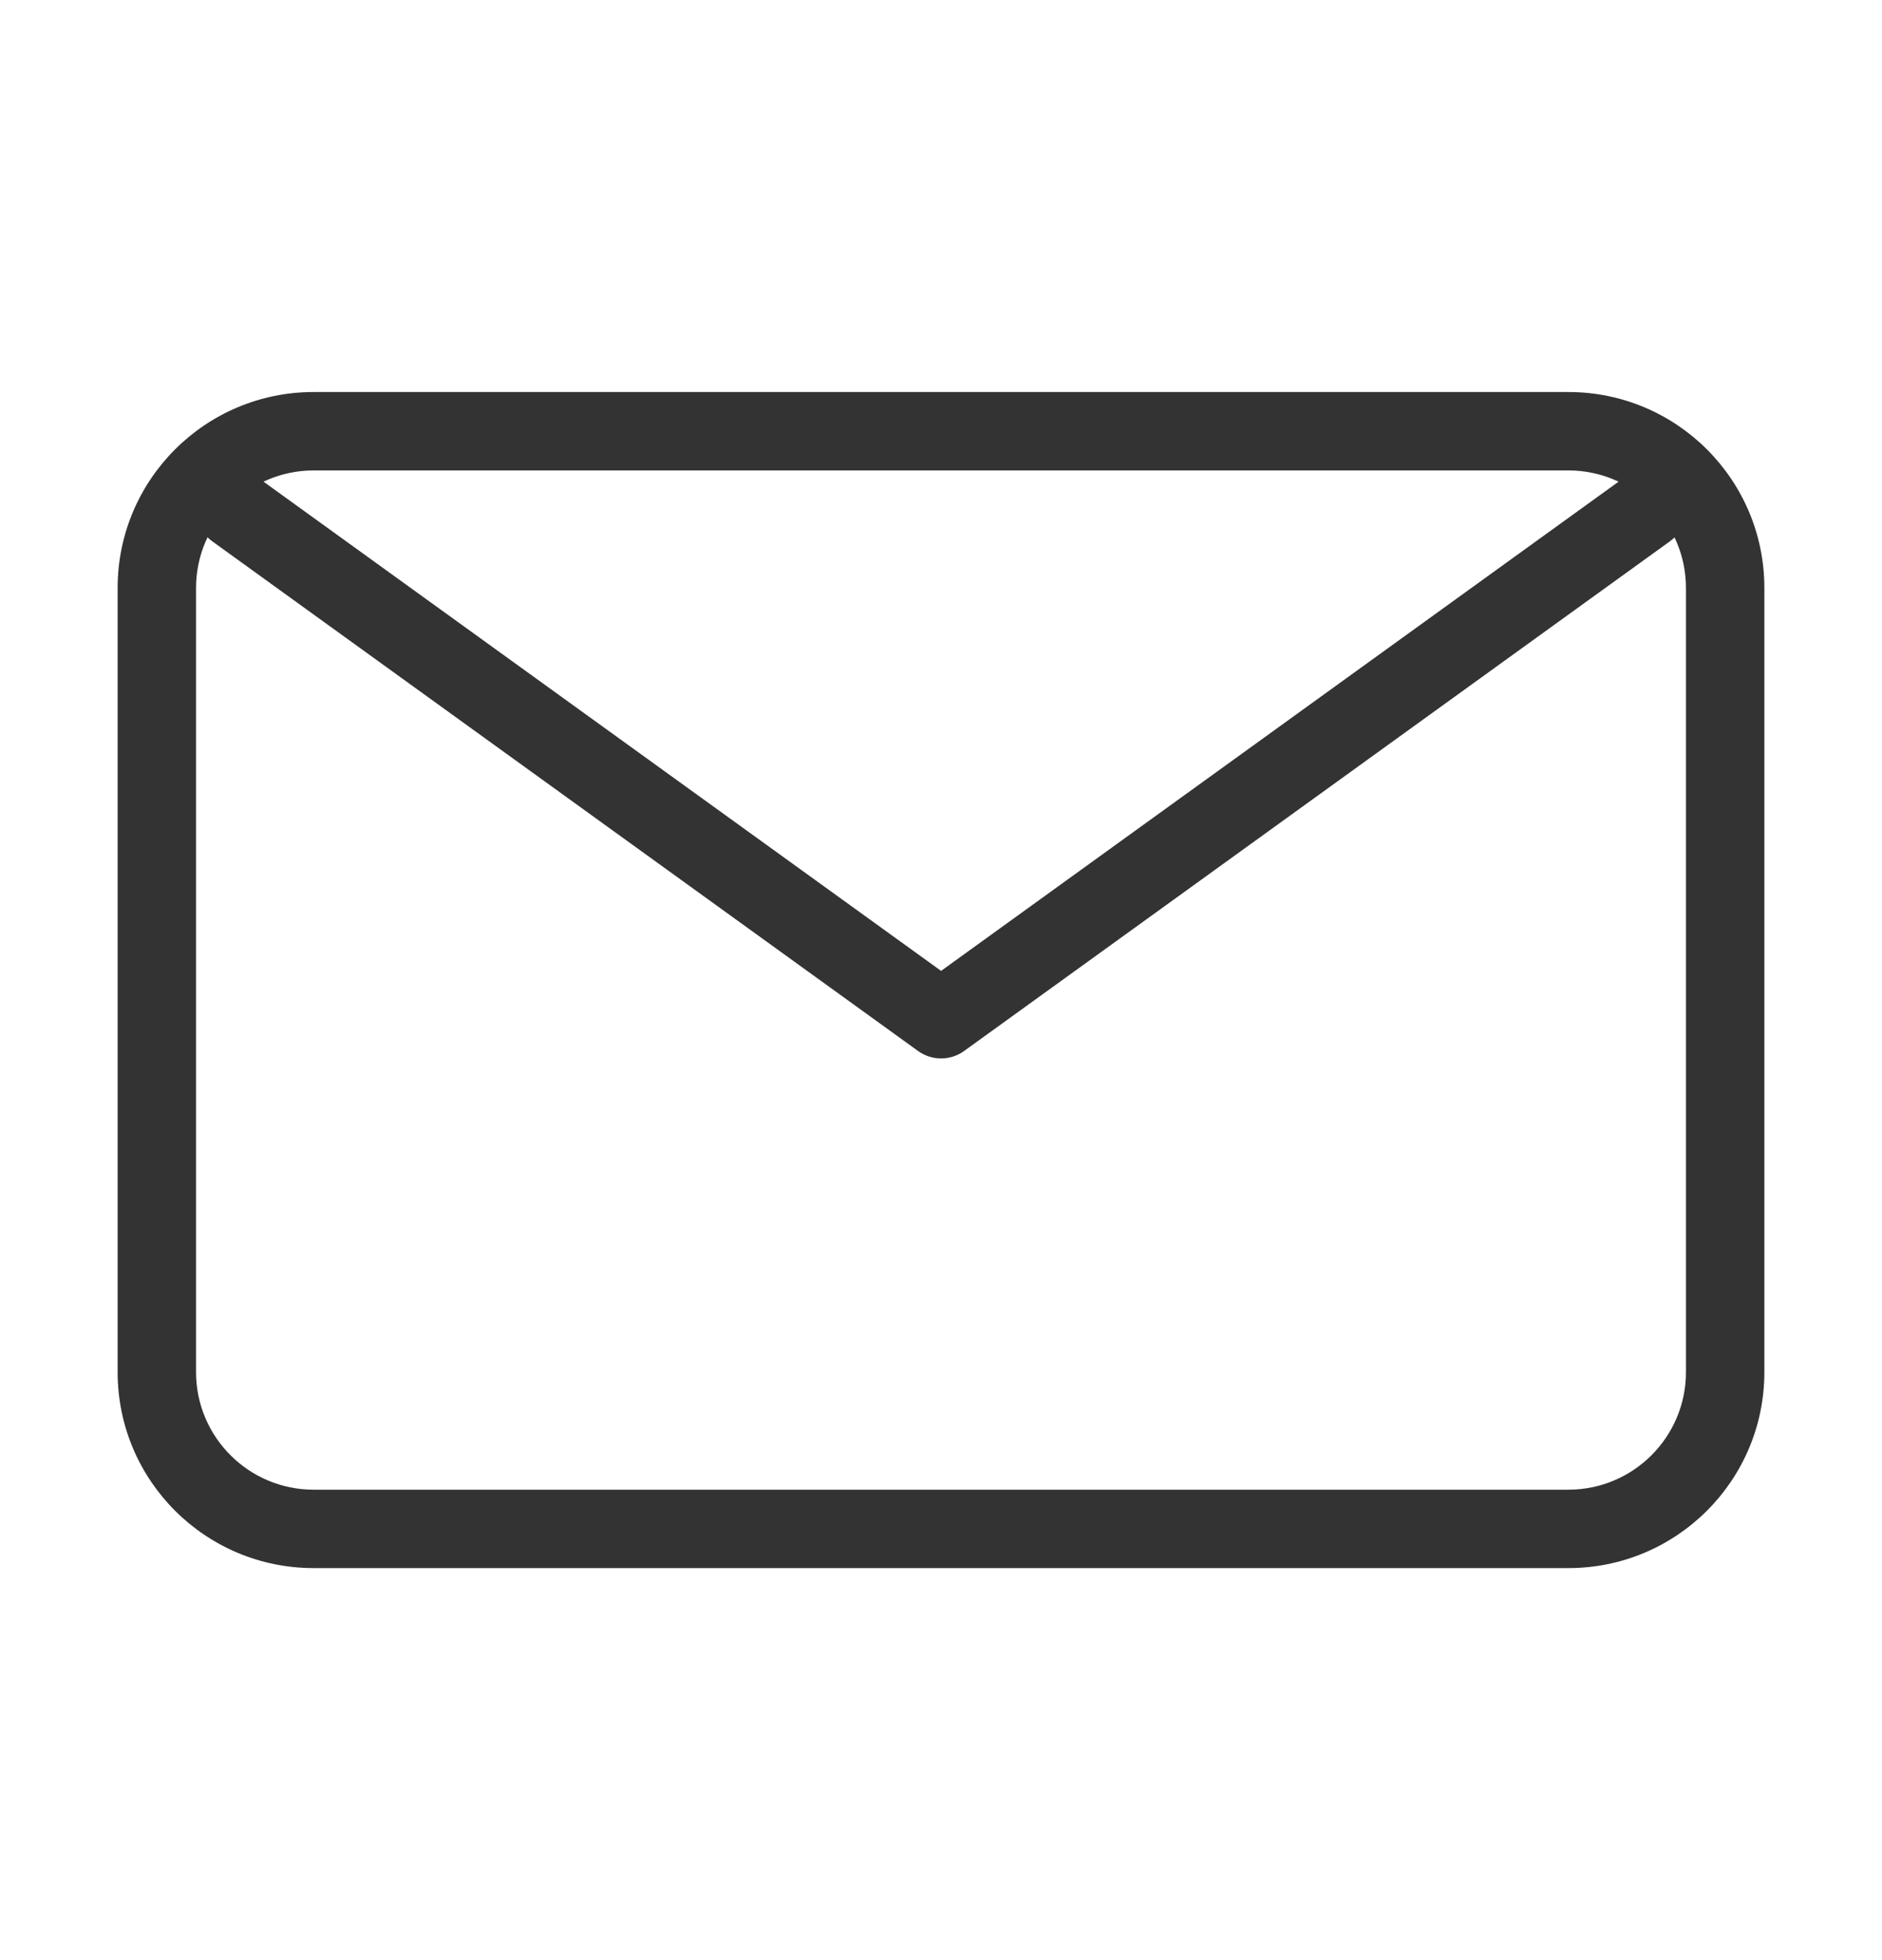 <svg width="24" height="25" viewBox="0 0 24 25" fill="none" xmlns="http://www.w3.org/2000/svg">
<path fill-rule="evenodd" clip-rule="evenodd" d="M1.5 7.5C1.5 6.119 2.619 5 4 5H20C21.381 5 22.5 6.119 22.5 7.5V17.5C22.5 18.881 21.381 20 20 20H4C2.619 20 1.5 18.881 1.5 17.5V7.5ZM4 6C3.172 6 2.5 6.672 2.5 7.5V17.5C2.5 18.328 3.172 19 4 19H20C20.828 19 21.5 18.328 21.5 17.5V7.5C21.5 6.672 20.828 6 20 6H4Z" fill="#333333"/>
<path fill-rule="evenodd" clip-rule="evenodd" d="M21.657 6.566L21.346 6.862C21.329 6.878 21.312 6.892 21.294 6.905L12.294 13.405C12.119 13.531 11.883 13.531 11.708 13.405L2.708 6.905C2.68 6.885 2.655 6.862 2.632 6.837L2.361 6.541L3.1 5.867L3.335 6.125L12.001 12.383L20.68 6.115L20.966 5.842L21.657 6.566Z" fill="#333333"/>
</svg>
